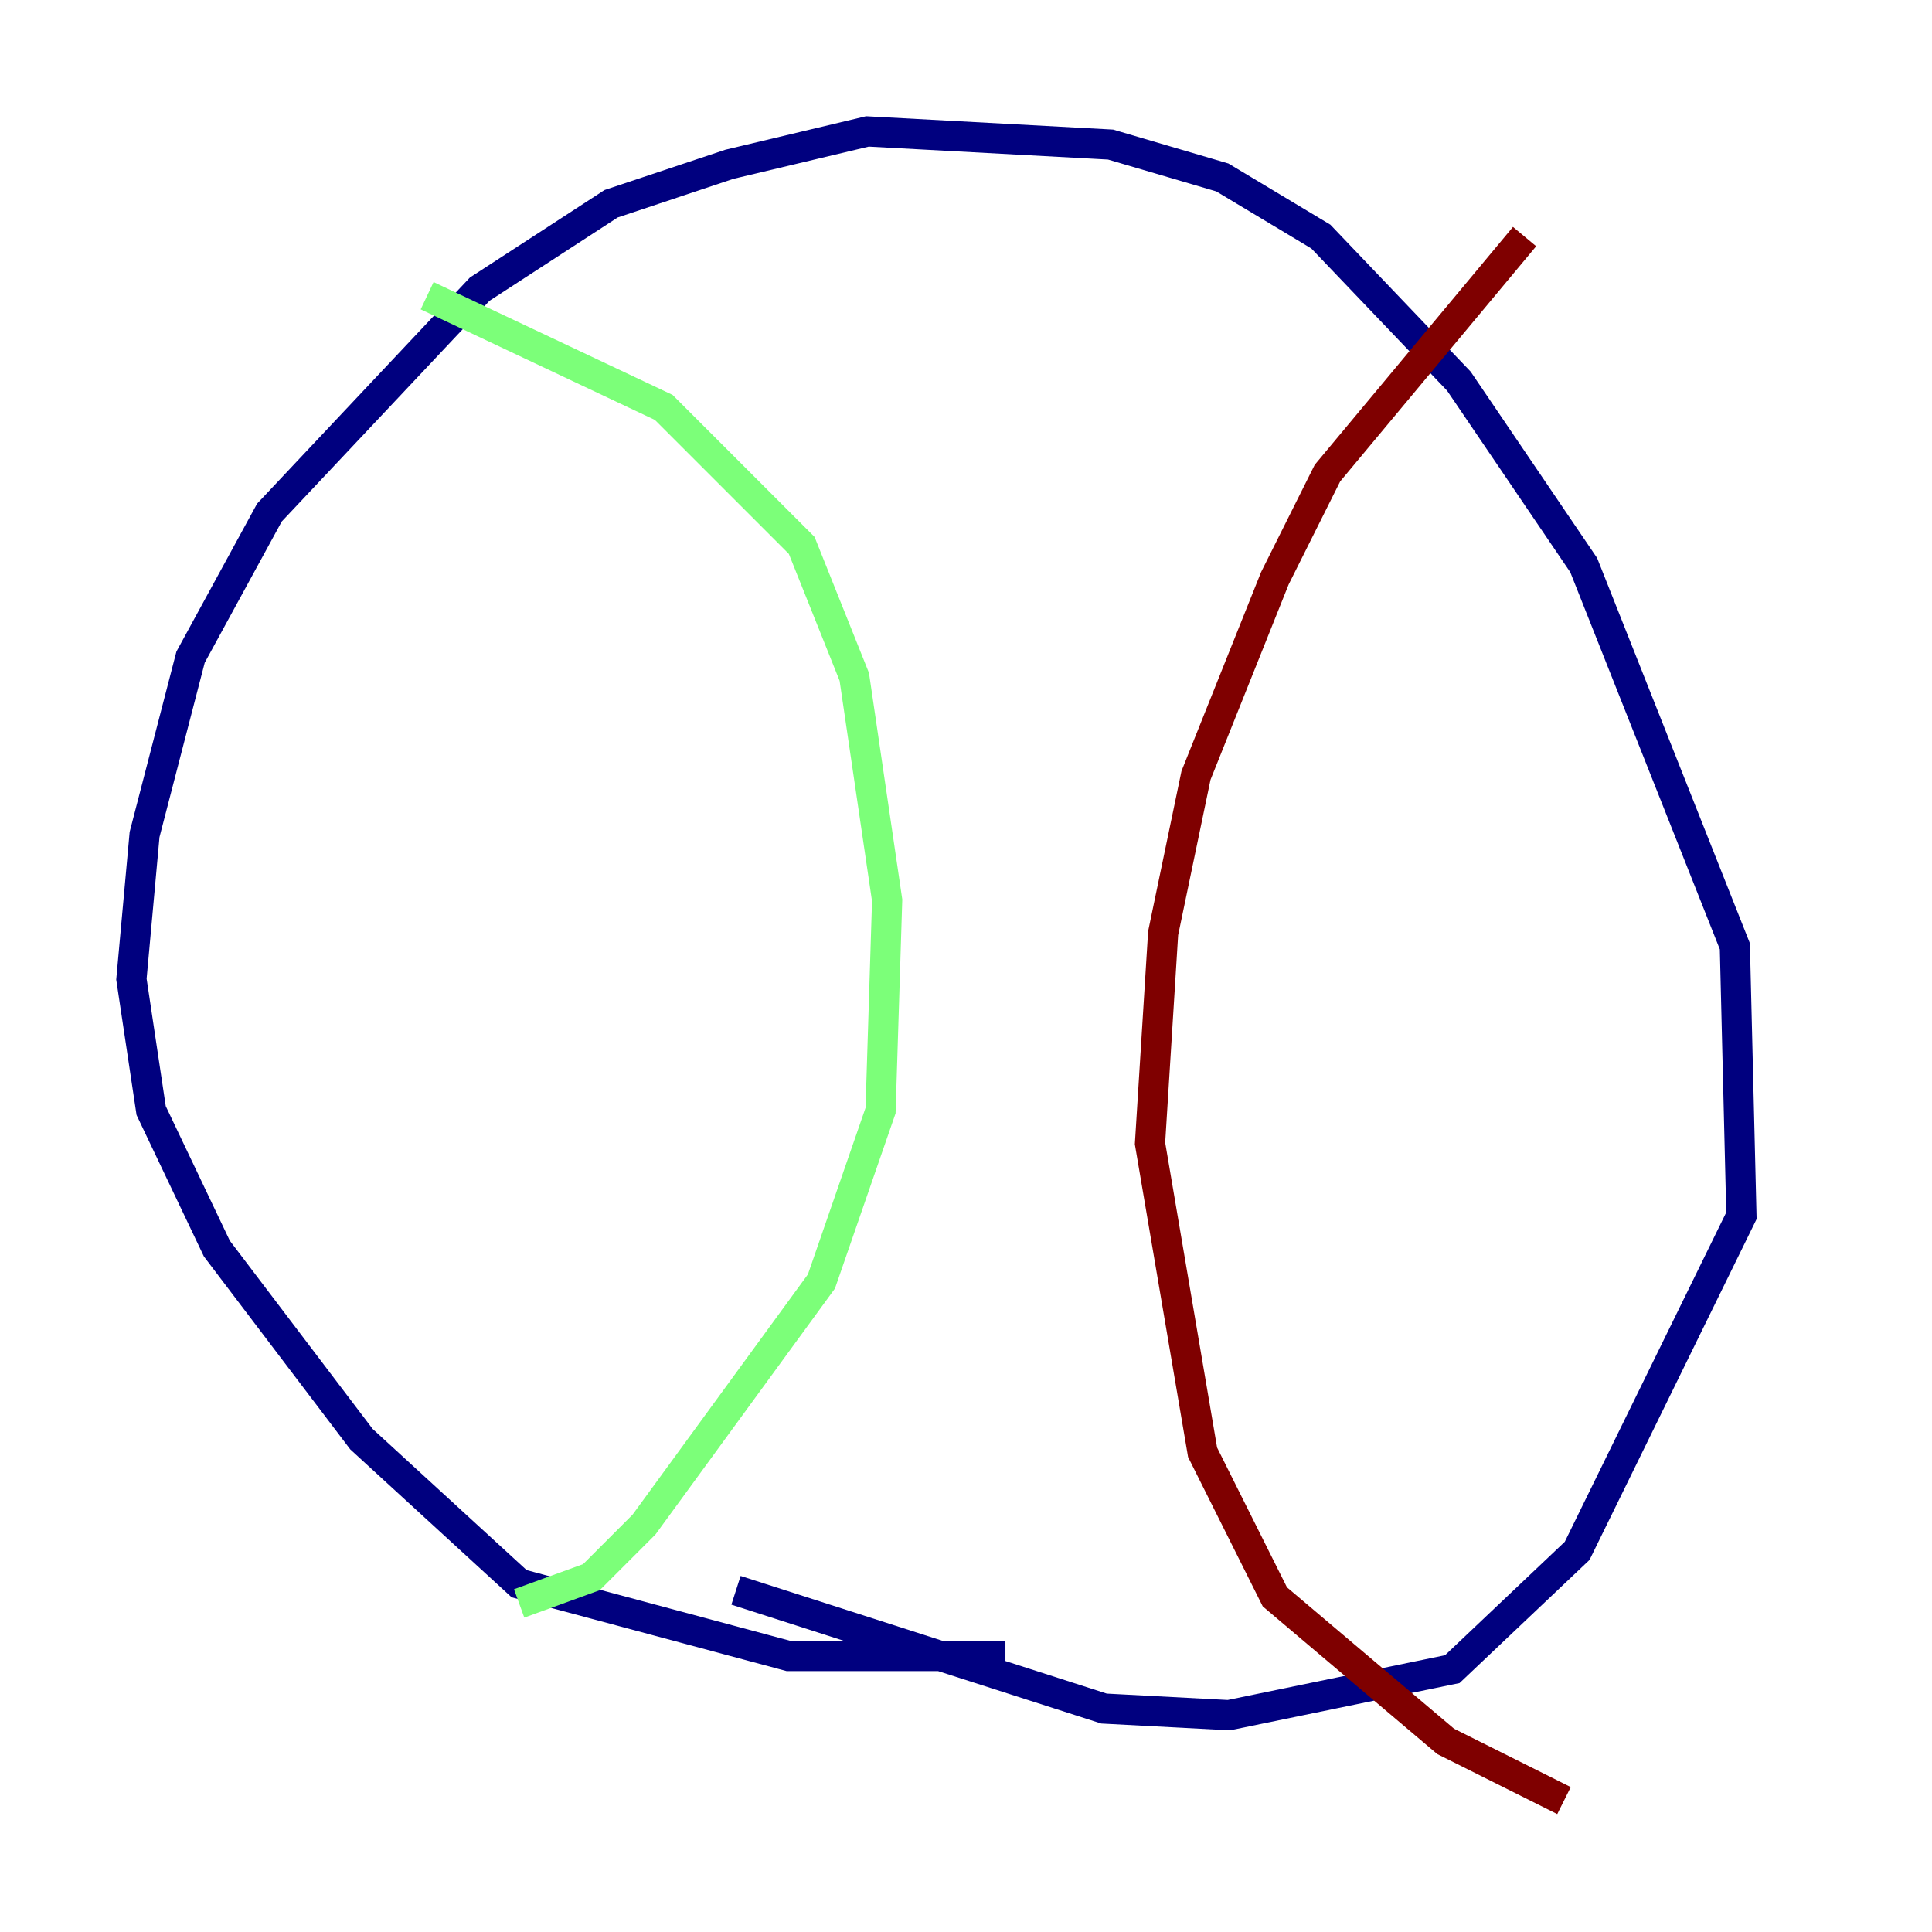 <?xml version="1.0" encoding="utf-8" ?>
<svg baseProfile="tiny" height="128" version="1.2" viewBox="0,0,128,128" width="128" xmlns="http://www.w3.org/2000/svg" xmlns:ev="http://www.w3.org/2001/xml-events" xmlns:xlink="http://www.w3.org/1999/xlink"><defs /><polyline fill="none" points="66.612,109.714 52.245,109.714 34.395,104.925 23.946,95.347 14.367,82.721 10.014,73.578 8.707,64.871 9.578,55.292 12.626,43.537 17.85,33.959 31.782,19.157 40.49,13.497 48.327,10.884 57.469,8.707 73.578,9.578 80.98,11.755 87.51,15.674 96.653,25.252 104.925,37.442 114.939,62.694 115.374,80.544 104.49,102.748 96.218,110.585 81.415,113.633 73.143,113.197 48.762,105.361" stroke="#00007f" stroke-width="2" /><polyline fill="none" points="28.299,19.592 43.973,26.993 53.116,36.136 56.599,44.843 58.776,59.646 58.34,73.578 54.422,84.898 42.667,101.007 39.184,104.49 34.395,106.231" stroke="#7cff79" stroke-width="2" /><polyline fill="none" points="101.007,15.674 87.946,31.347 84.463,38.313 79.238,51.374 77.061,61.823 76.191,75.755 79.674,96.218 84.463,105.796 95.782,115.374 103.619,119.293" stroke="#7f0000" stroke-width="2" /></svg>
